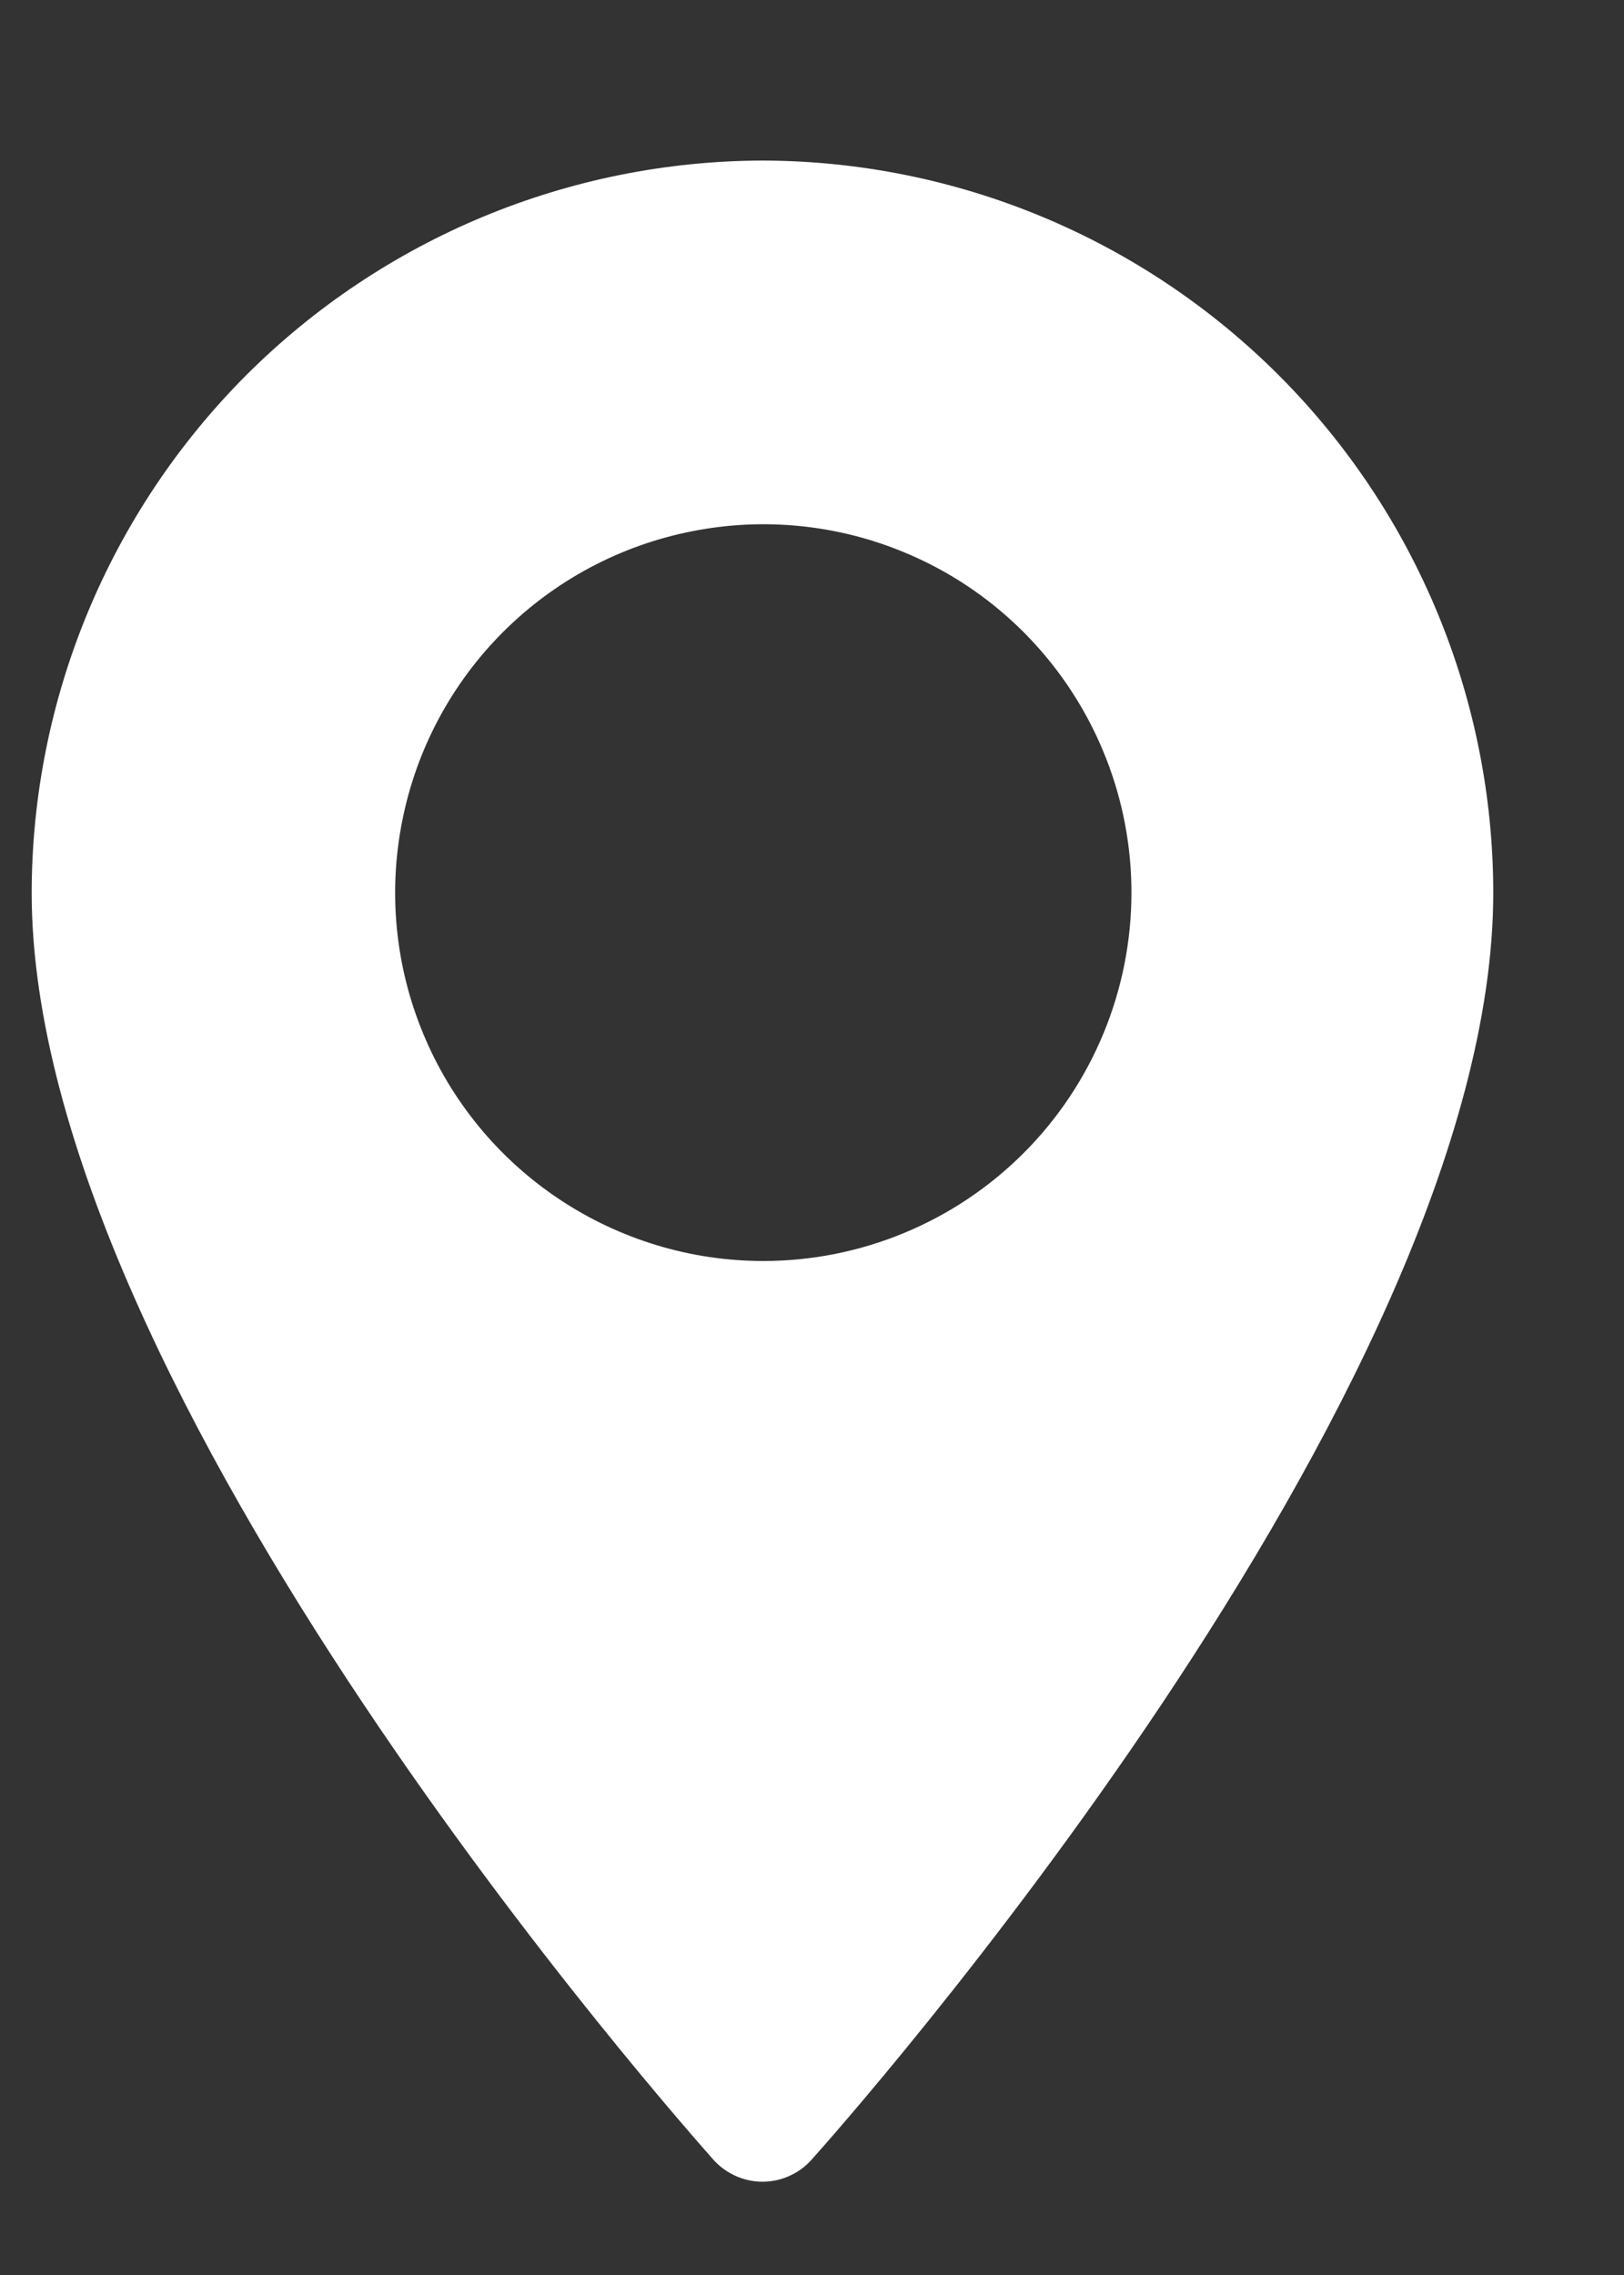 <svg width="10" height="14" viewBox="0 0 10 14" fill="none" xmlns="http://www.w3.org/2000/svg">
<rect x="0" y="0" width="10" height="14" fill="#333333" stroke="none"/>
<path fill-rule="evenodd" clip-rule="evenodd" d="M4.7 0.988C3.506 0.99 2.361 1.465 1.516 2.309C0.672 3.154 0.197 4.299 0.195 5.493C0.195 8.576 4.227 13.102 4.395 13.293C4.433 13.335 4.48 13.368 4.531 13.391C4.583 13.414 4.639 13.426 4.695 13.426C4.752 13.426 4.808 13.414 4.859 13.391C4.911 13.368 4.957 13.335 4.995 13.293C5.167 13.102 9.195 8.576 9.195 5.493C9.194 4.301 8.72 3.157 7.878 2.313C7.035 1.468 5.893 0.992 4.7 0.988ZM4.7 7.76C4.252 7.76 3.814 7.627 3.441 7.378C3.068 7.129 2.777 6.775 2.606 6.361C2.434 5.947 2.389 5.491 2.477 5.051C2.564 4.611 2.78 4.207 3.097 3.89C3.414 3.573 3.818 3.357 4.258 3.27C4.698 3.182 5.154 3.227 5.568 3.399C5.982 3.57 6.336 3.861 6.585 4.234C6.834 4.607 6.967 5.045 6.967 5.493C6.967 6.094 6.728 6.671 6.303 7.096C5.878 7.521 5.301 7.76 4.7 7.76Z" fill="white"/>
</svg>
